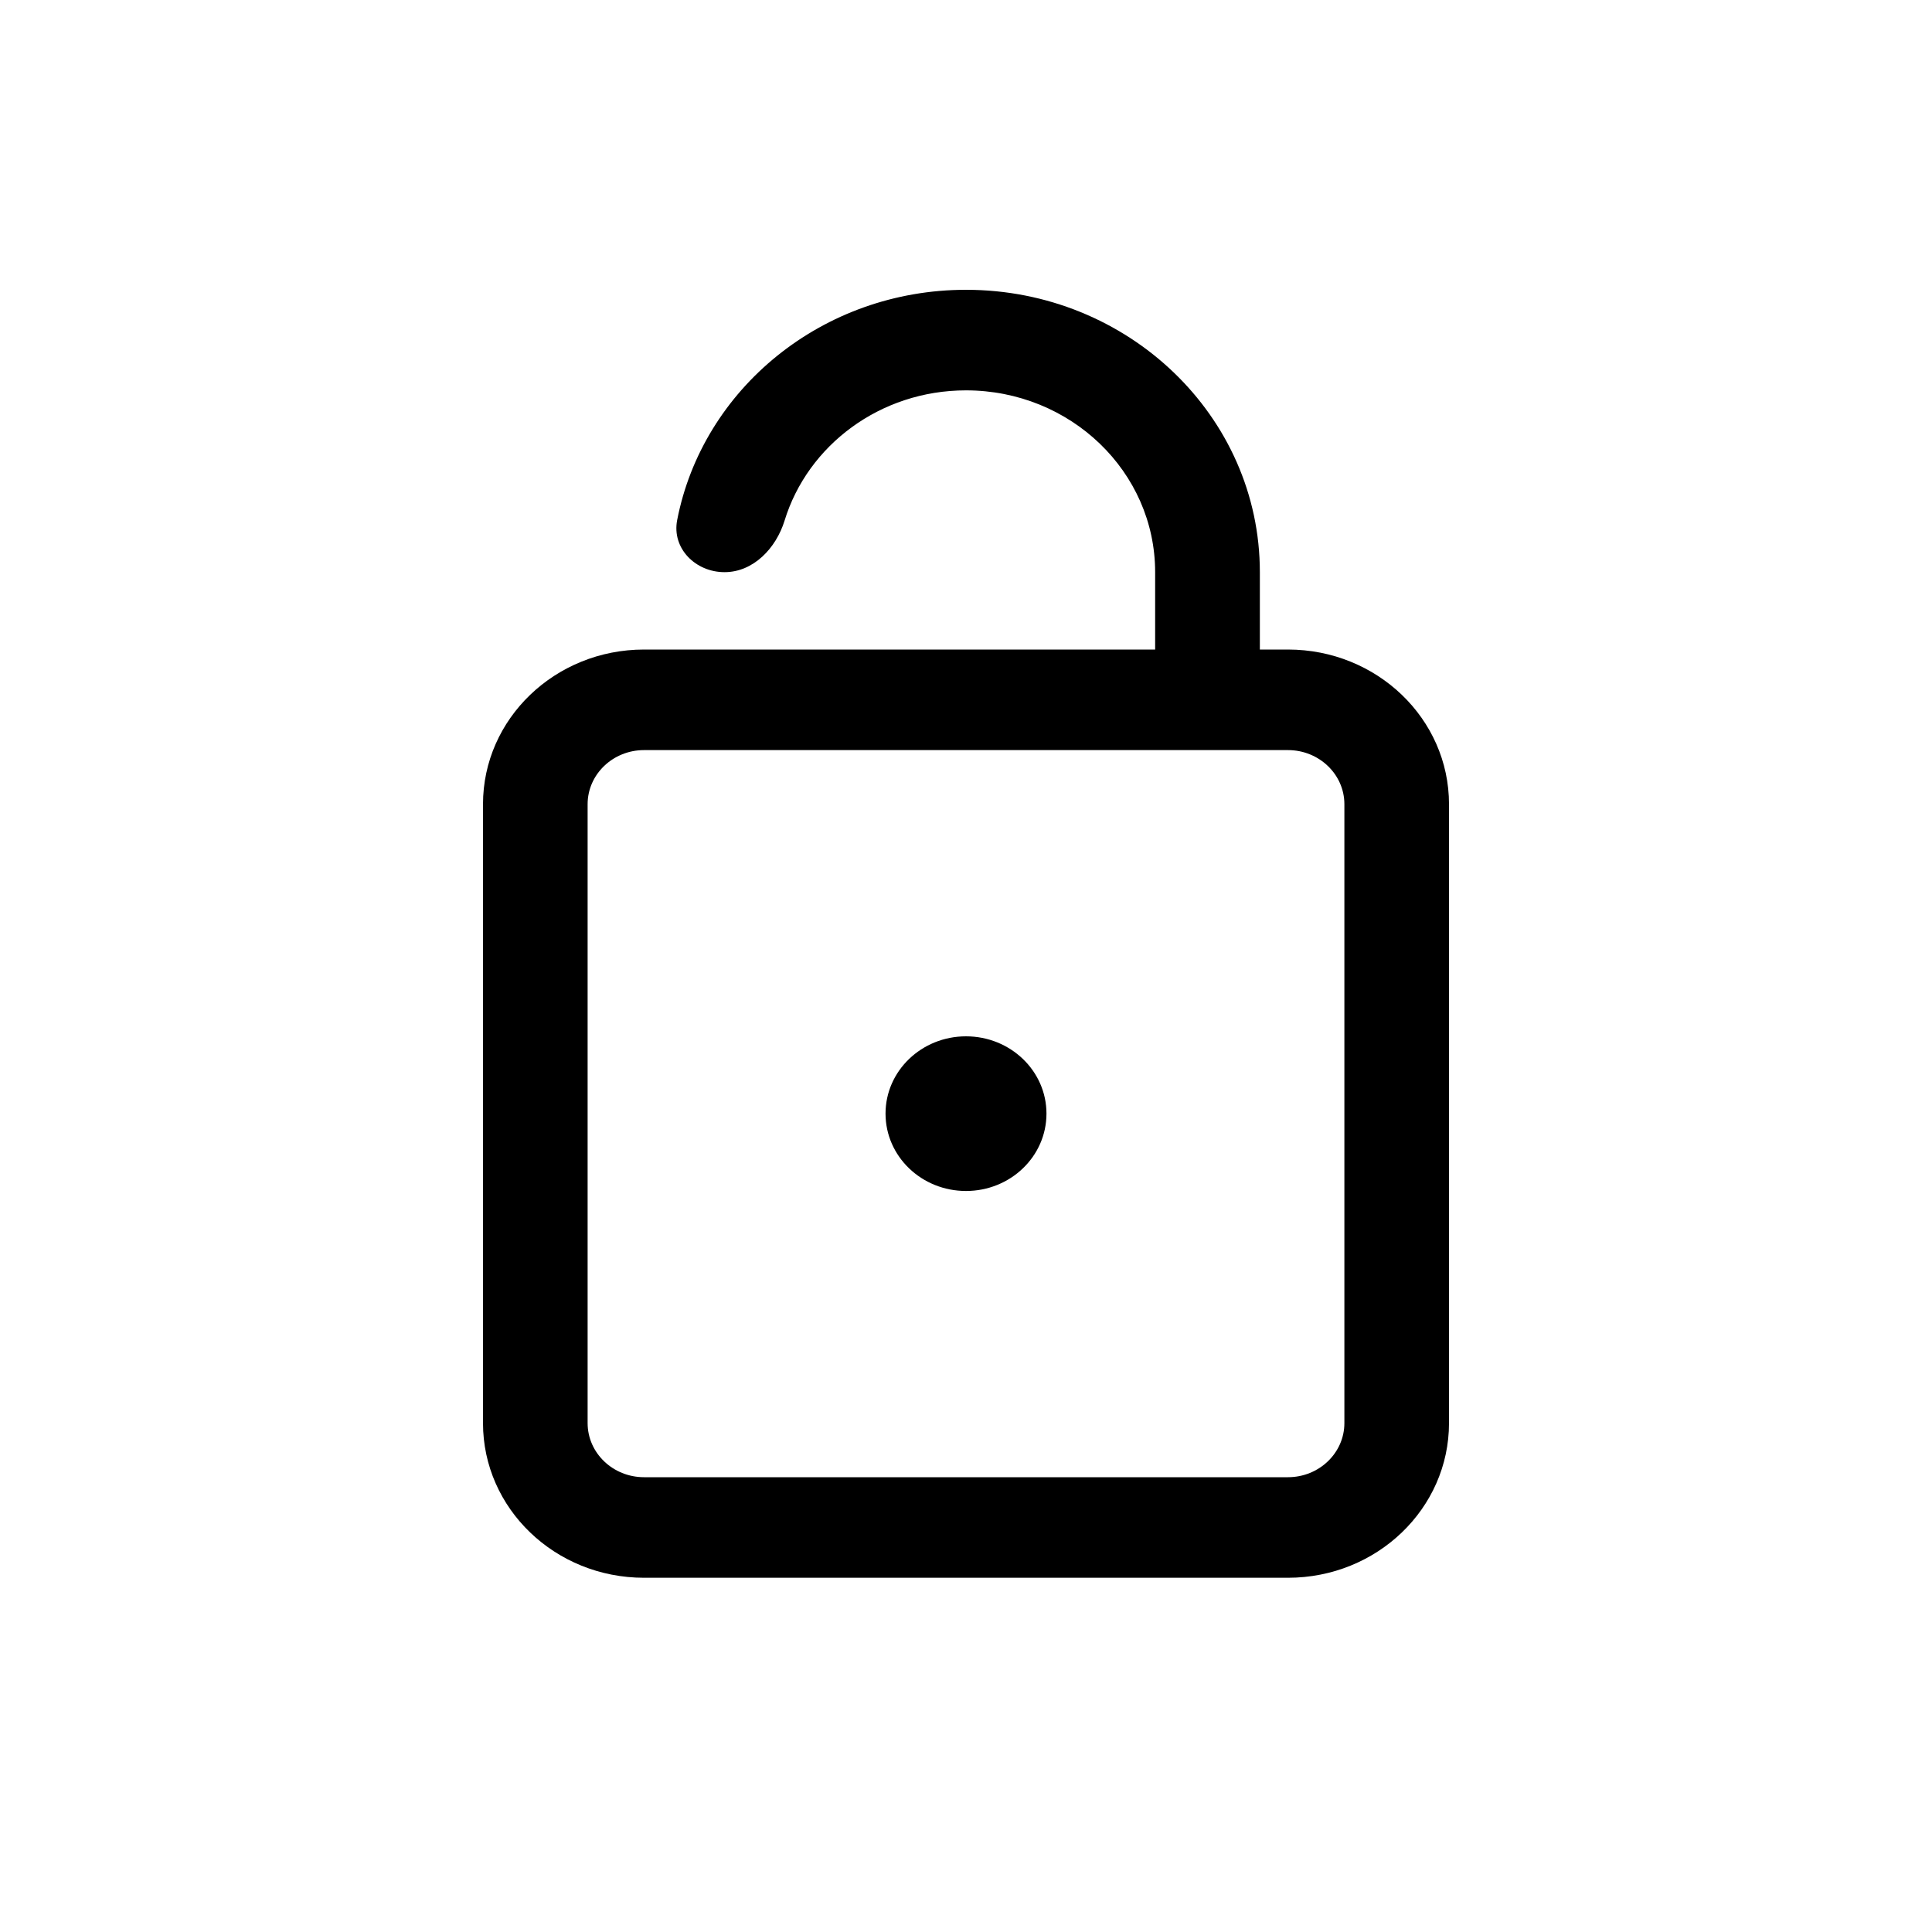 <svg width="20" height="20" viewBox="0 0 20 20" fill="none" xmlns="http://www.w3.org/2000/svg">
<path d="M10.833 11.528C10.833 11.971 10.46 12.329 10 12.329C9.54 12.329 9.167 11.971 9.167 11.528C9.167 11.086 9.54 10.728 10 10.728C10.46 10.728 10.833 11.086 10.833 11.528Z" fill="black"/>
<path fill-rule="evenodd" clip-rule="evenodd" d="M10 3C8.512 3 7.273 4.027 7.01 5.384C6.953 5.678 7.201 5.923 7.5 5.923C7.799 5.923 8.034 5.675 8.122 5.389C8.361 4.61 9.111 4.041 10 4.041C11.082 4.041 11.958 4.884 11.958 5.923V6.724H6.667C5.746 6.724 5 7.441 5 8.325V14.732C5 15.616 5.746 16.333 6.667 16.333H13.333C14.254 16.333 15 15.616 15 14.732V8.325C15 7.441 14.254 6.724 13.333 6.724H13.042V5.923C13.042 4.309 11.68 3 10 3ZM13.333 7.765C13.655 7.765 13.917 8.016 13.917 8.325V14.732C13.917 15.041 13.655 15.292 13.333 15.292H6.667C6.345 15.292 6.083 15.041 6.083 14.732V8.325C6.083 8.016 6.345 7.765 6.667 7.765H13.333Z" fill="black"/>
</svg>
